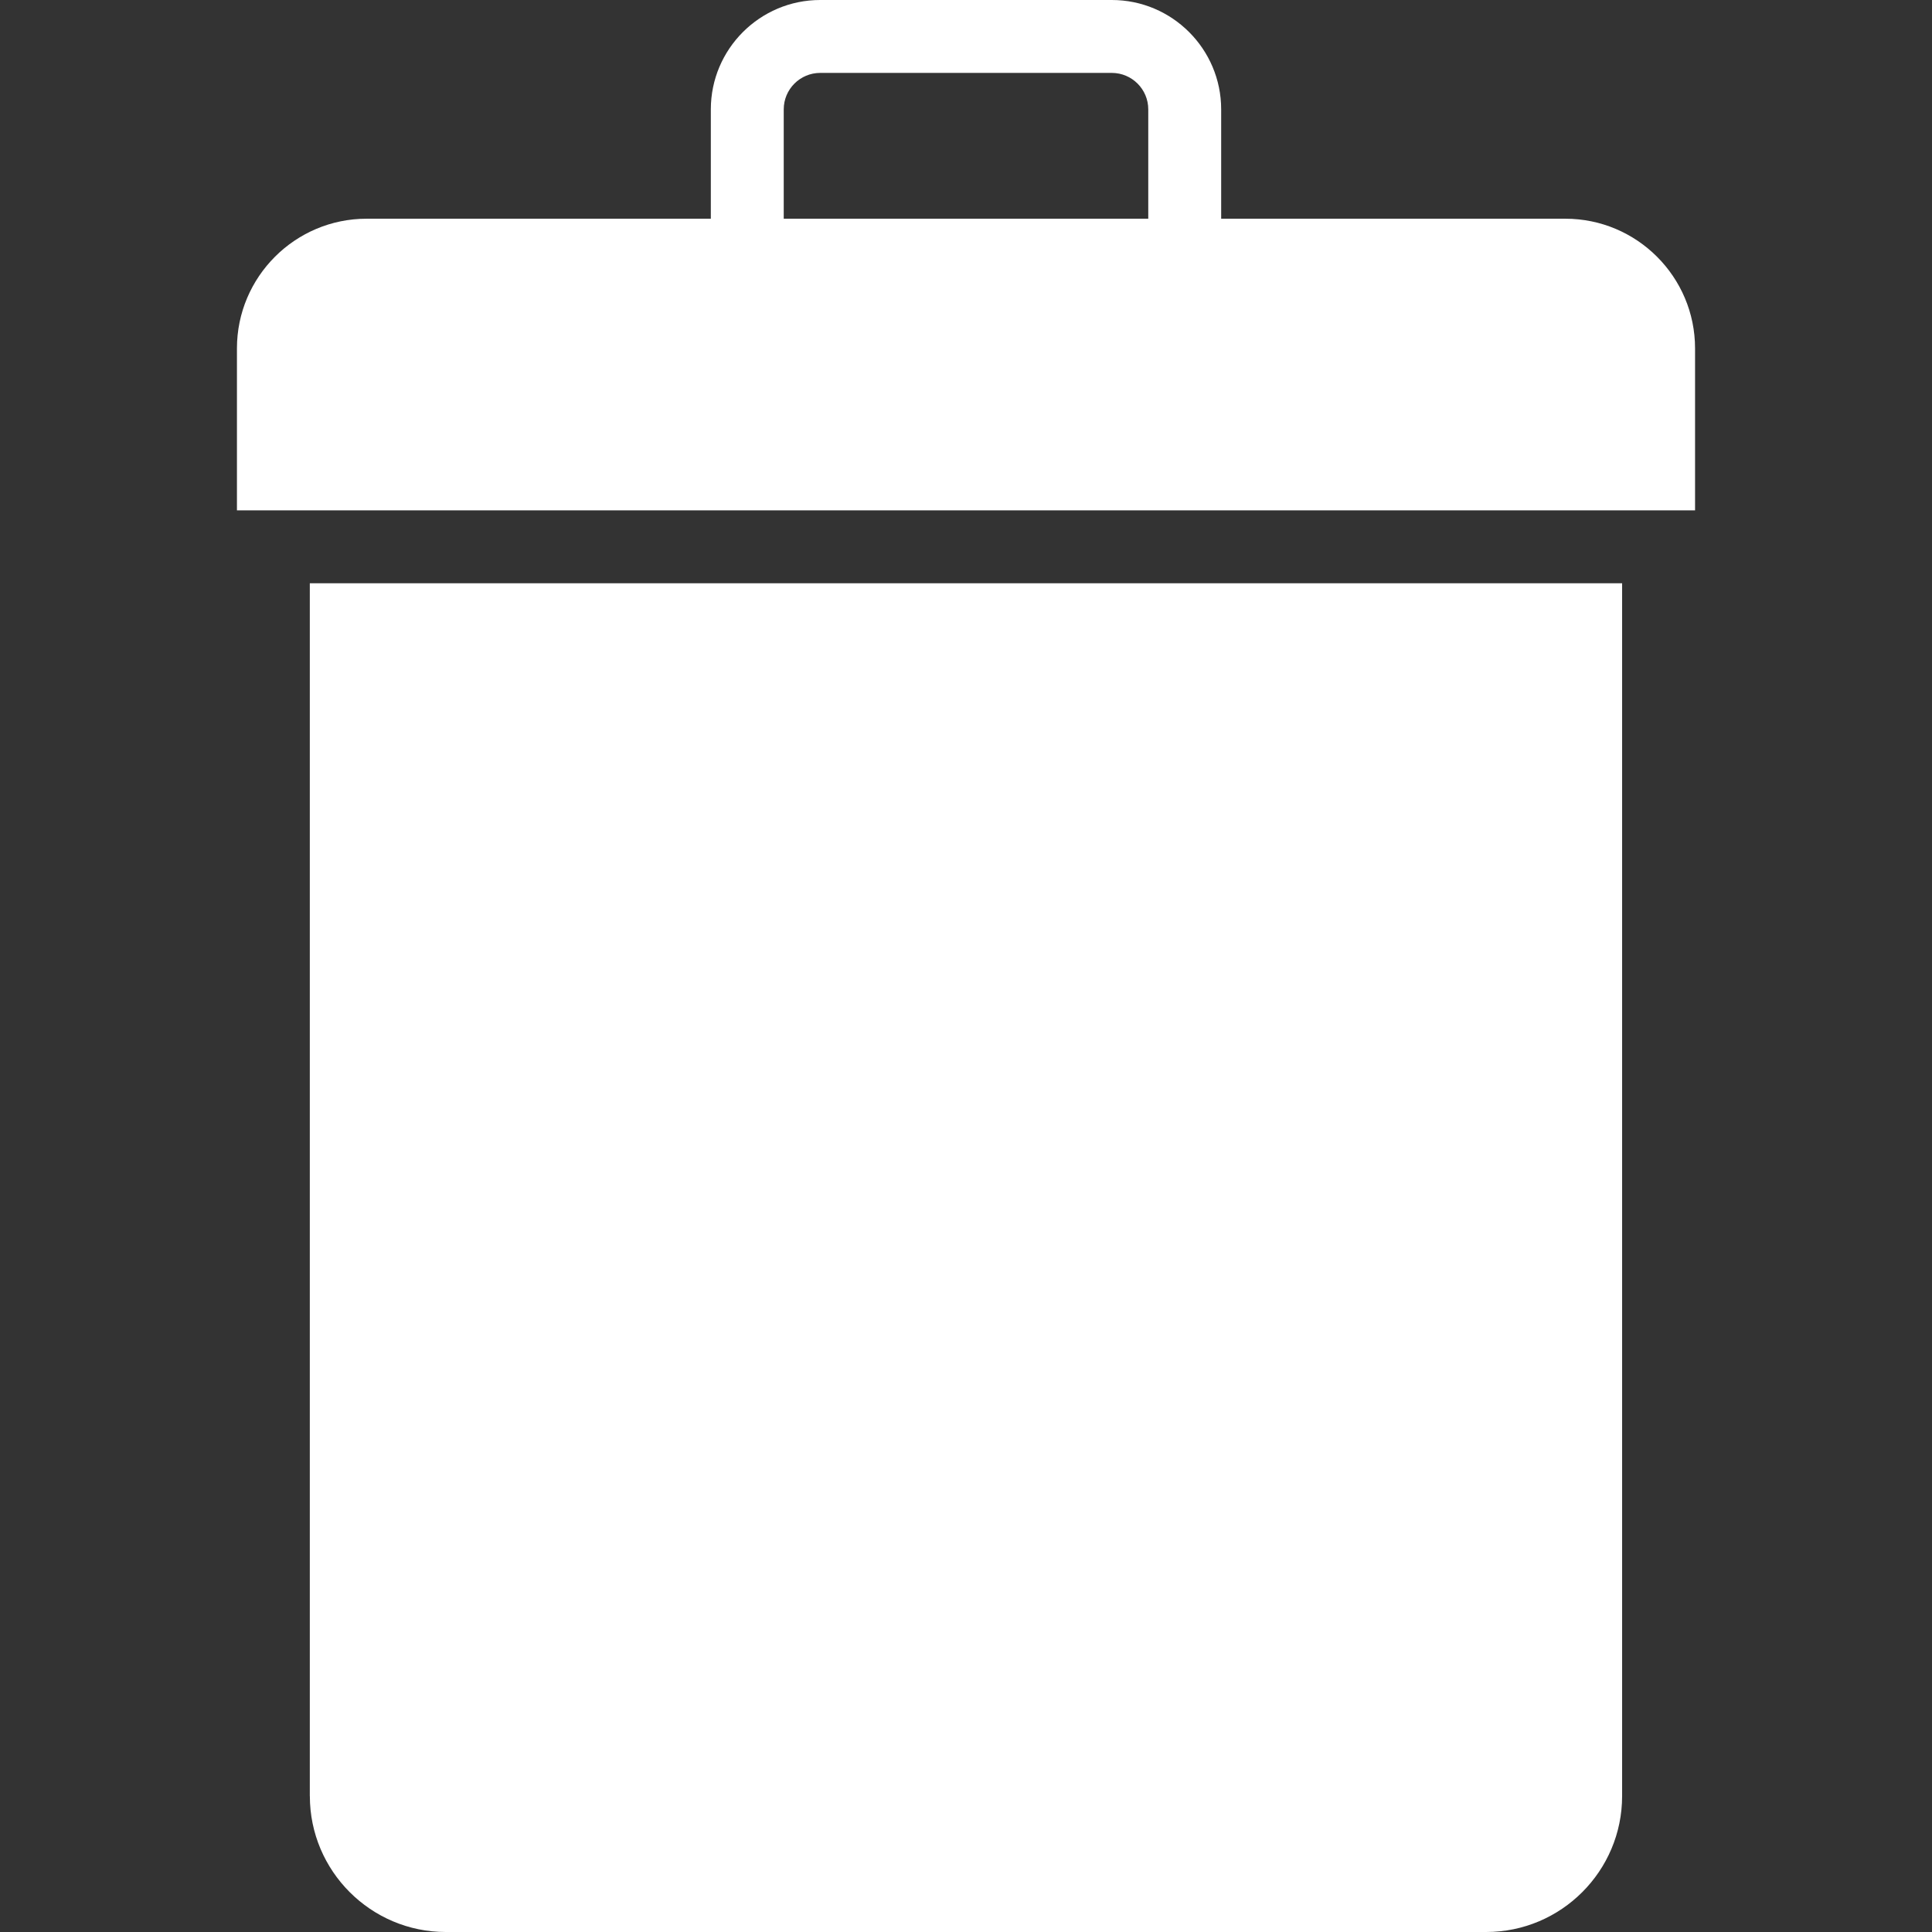 <svg version="1.1" xmlns="http://www.w3.org/2000/svg" viewBox="0 0 53 53">
	<rect x="0" y="0" width="53" height="53" fill="#333333" stroke="none"/>
	<path style="fill: #fff;" d="M42.943,6H33.5V3c0-1.654-1.346-3-3-3h-8c-1.654,0-3,1.346-3,3v3h-9.443C8.096,6,6.5,7.596,6.5,9.557V14h2h36h2V9.557 C46.5,7.596,44.904,6,42.943,6z M31.5,6h-10V3c0-0.552,0.449-1,1-1h8c0.551,0,1,0.448,1,1V6z"/>
	<path style="fill: #fff;" d="M8.5,49.271C8.5,51.327,10.173,53,12.229,53h28.541c2.057,0,3.729-1.673,3.729-3.729V16h-36V49.271z"/>
</svg>
